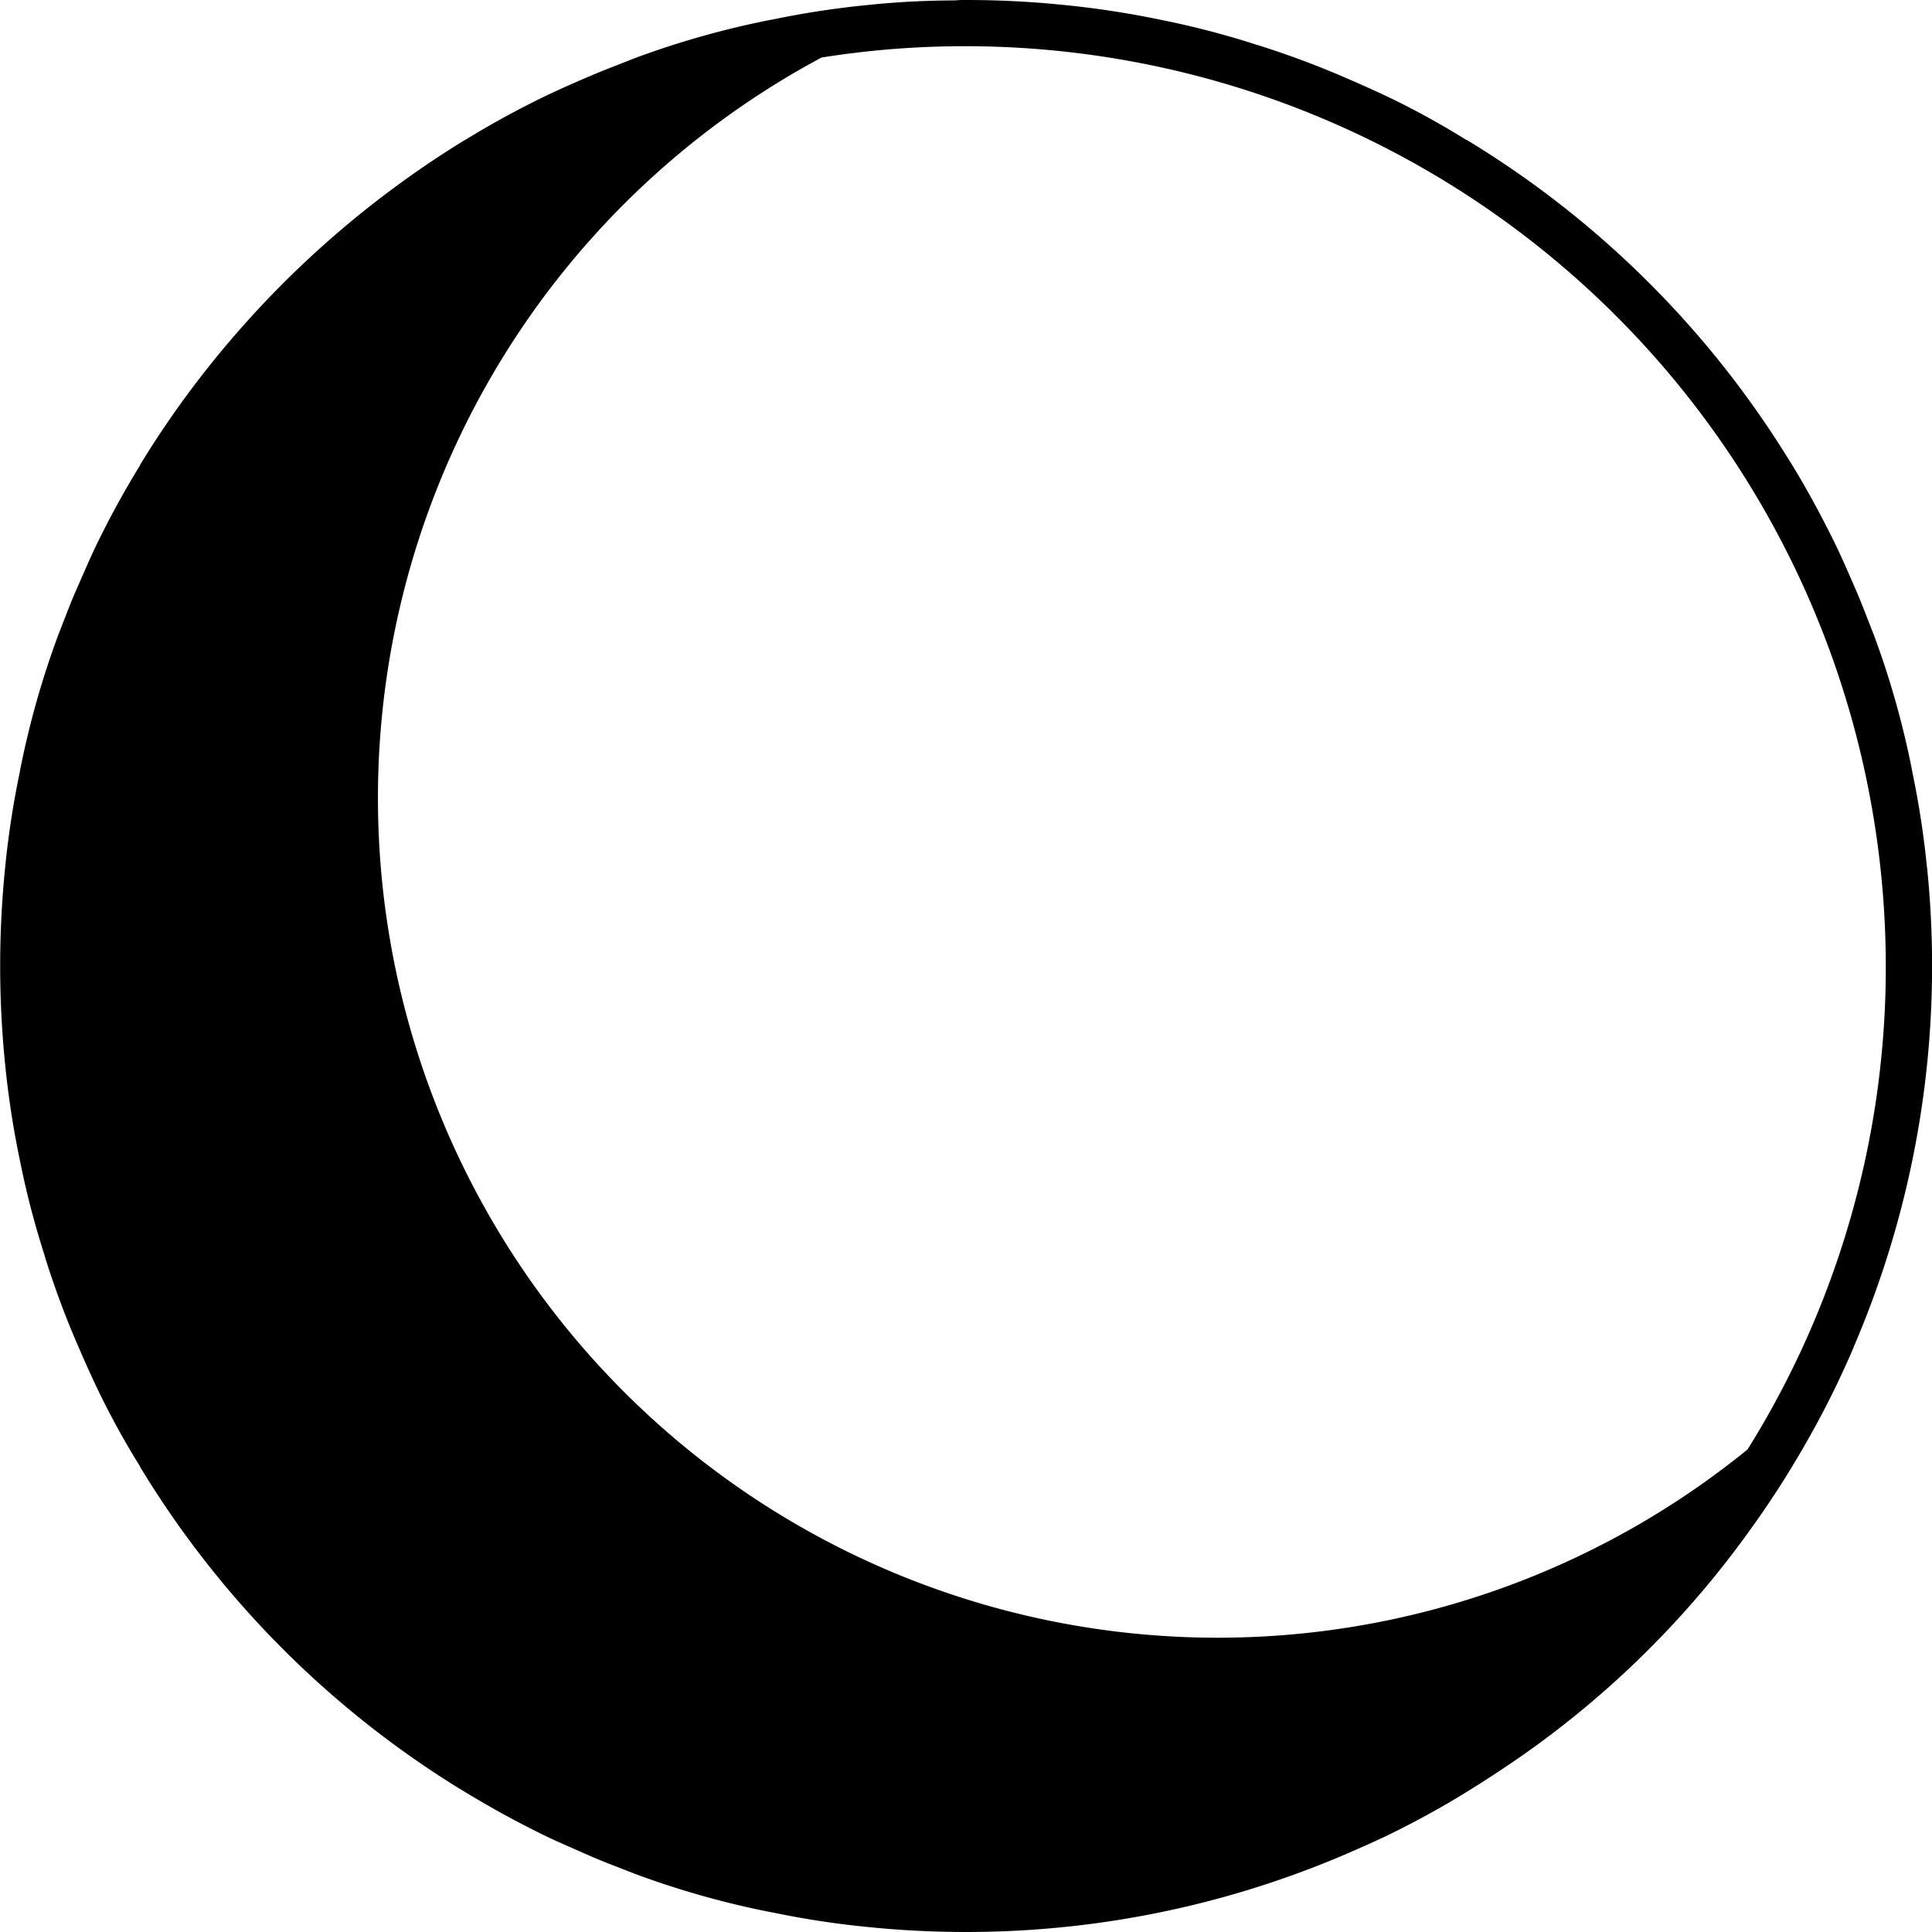 <svg xmlns="http://www.w3.org/2000/svg" width="46" height="46" viewBox="0 0 46 46">
  <path id="Path_1857" data-name="Path 1857" d="M43.606,306.909a21.225,21.225,0,0,0-.351-2.28v-.01a20.758,20.758,0,0,0-.92-3.26c-.139-.35-.269-.7-.42-1.05s-.3-.69-.46-1.03c-.12-.25-.25-.5-.379-.75-.26-.49-.531-.97-.83-1.44a23.01,23.01,0,0,0-7.6-7.5h-.011a19.08,19.08,0,0,0-1.939-1.06c-.34-.16-.681-.31-1.031-.46-.629-.27-1.28-.51-1.939-.72-.11-.03-.221-.07-.32-.1a20.57,20.57,0,0,0-2.05-.52,21.918,21.918,0,0,0-2.28-.35,22.857,22.857,0,0,0-2.35-.12,2.444,2.444,0,0,0-.271.01,20.391,20.391,0,0,0-2.08.11,21.515,21.515,0,0,0-2.28.35h-.01a20.936,20.936,0,0,0-3.259.92c-.35.14-.7.271-1.05.42s-.691.3-1.03.46a21.524,21.524,0,0,0-1.941,1.06H8.8a23.45,23.45,0,0,0-6.16,5.47,22.742,22.742,0,0,0-1.58,2.27v.01A21.492,21.492,0,0,0,0,299.279c-.161.34-.31.69-.46,1.03s-.281.7-.42,1.05a20.867,20.867,0,0,0-.92,3.26v.01a21.225,21.225,0,0,0-.351,2.28,23.263,23.263,0,0,0,0,4.7,21.619,21.619,0,0,0,.351,2.28,20.042,20.042,0,0,0,.519,2.04c.031.11.071.22.1.33.21.661.449,1.31.72,1.94.15.35.3.69.46,1.03a19.209,19.209,0,0,0,1.059,1.941v.009a23,23,0,0,0,7.5,7.6c.471.29.95.57,1.441.83.25.13.5.26.75.38.339.16.69.31,1.03.46s.7.28,1.05.42a20.932,20.932,0,0,0,3.259.92h.01a21.266,21.266,0,0,0,2.28.35,23.081,23.081,0,0,0,4.7,0,22.885,22.885,0,0,0,6.589-1.69c.35-.15.691-.3,1.031-.46.58-.279,1.16-.59,1.71-.92s1.1-.69,1.63-1.06a22.665,22.665,0,0,0,5.44-5.44c.38-.53.729-1.07,1.06-1.63s.639-1.13.919-1.71c.14-.3.281-.6.411-.91v-.01a1.184,1.184,0,0,0,.049-.11,22.964,22.964,0,0,0,1.691-6.59,23.07,23.07,0,0,0,0-4.7Zm-4.271,13.86a19.994,19.994,0,1,1-22.049-33.14,21.67,21.67,0,0,1,3.44-.27,21.925,21.925,0,0,1,21.9,21.9A21.683,21.683,0,0,1,39.335,320.769Z" transform="translate(2.274 -286.259)"/>
</svg>
